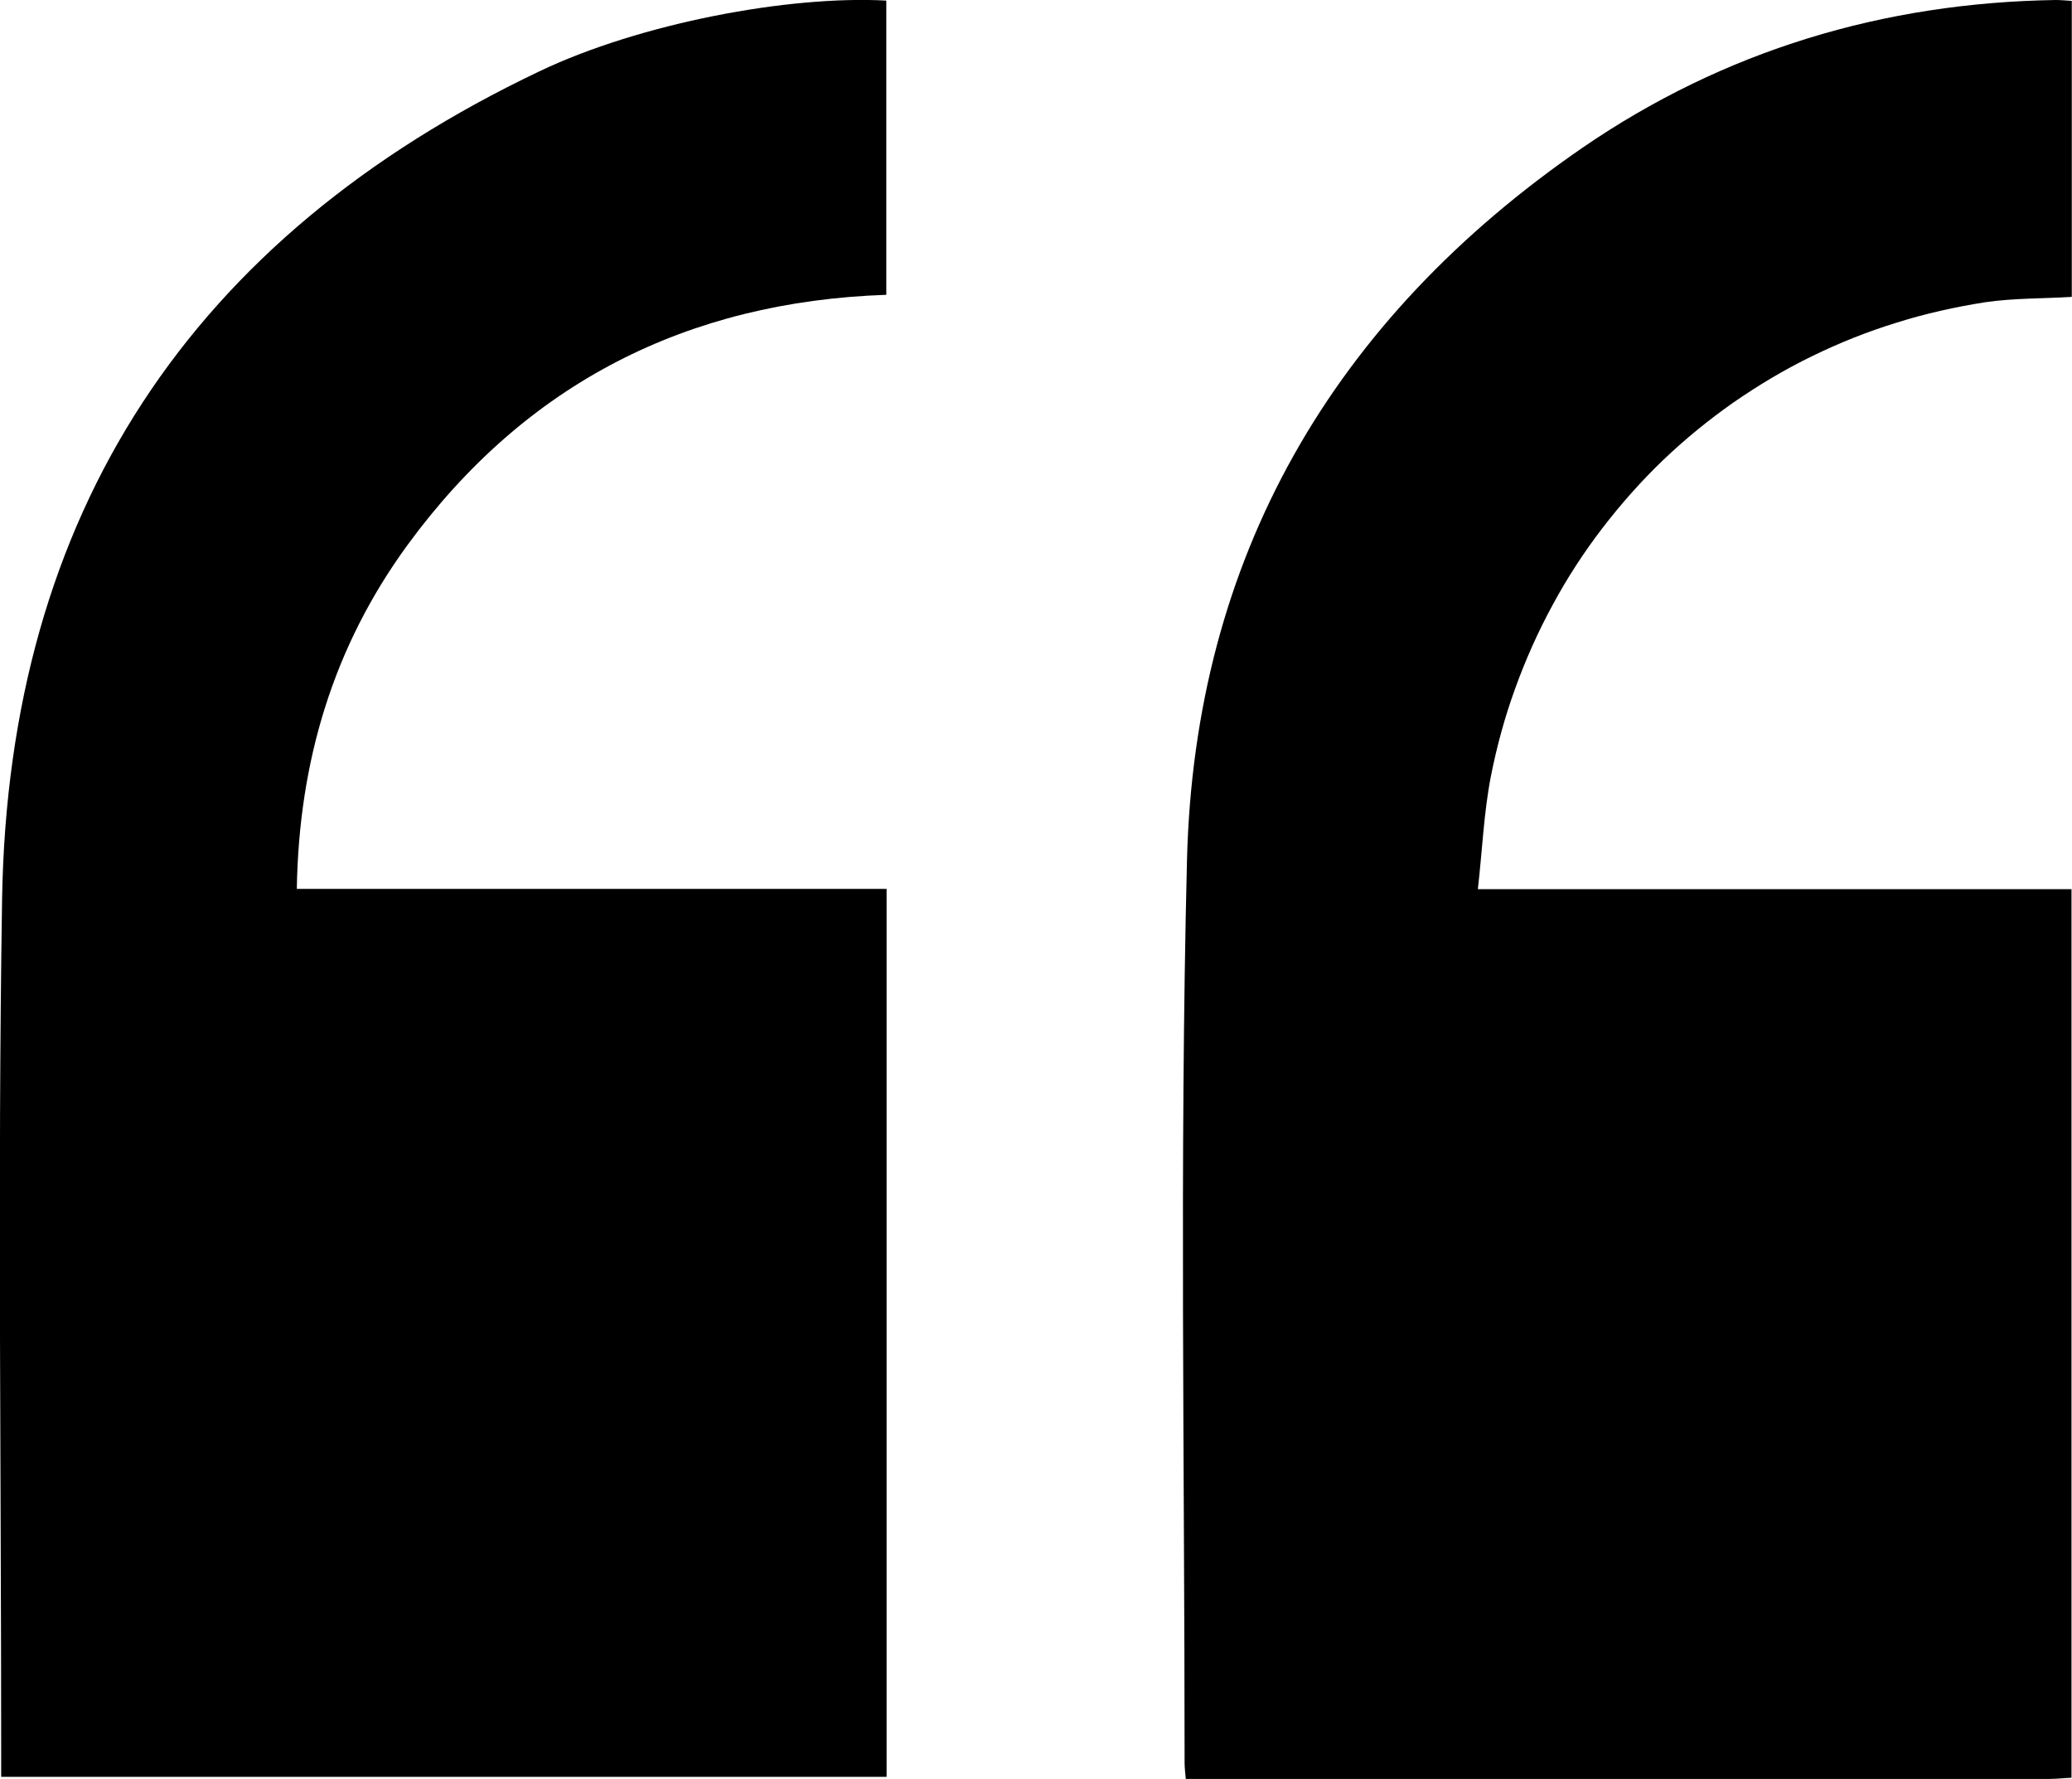<svg  viewBox="0 0 69.877 59.985" fill="currentColor" > 
	<path id="path" d="M69.86 59.94C69.61 59.95 69.36 59.98 69.12 59.98L39.99 59.98C39.97 59.75 39.95 59.6 39.95 59.44C39.95 49.3 39.78 39.16 40.03 29.02C40.28 18.78 44.97 10.76 53.37 4.98C58.15 1.7 63.52 0.09 69.33 0C69.51 0 69.69 0.02 69.87 0.03L69.87 10.01C68.9 10.07 67.91 10.05 66.95 10.19C65.94 10.35 64.94 10.57 63.96 10.88C62.98 11.18 62.03 11.56 61.11 12.01C60.18 12.46 59.3 12.99 58.46 13.57C57.62 14.16 56.82 14.81 56.08 15.52C55.34 16.23 54.66 17 54.03 17.82C53.41 18.63 52.85 19.49 52.36 20.4C51.87 21.3 51.45 22.24 51.1 23.21C50.75 24.17 50.48 25.16 50.28 26.17C50.04 27.4 49.99 28.67 49.84 29.98L69.86 29.98L69.86 59.94Z" fill-rule="nonzero"/>
	<path id="path" d="M10.01 29.97L29.9 29.97L29.9 59.91L0.04 59.91L0.04 59.1C0.04 49.52 -0.08 39.92 0.07 30.33C0.28 17.29 6.46 7.99 18.18 2.41C21.59 0.78 26.62 -0.16 29.89 0.02L29.89 9.94C23.19 10.17 17.74 12.91 13.74 18.38C11.25 21.79 10.08 25.65 10.01 29.97Z" fill-rule="nonzero"/>
</svg>
